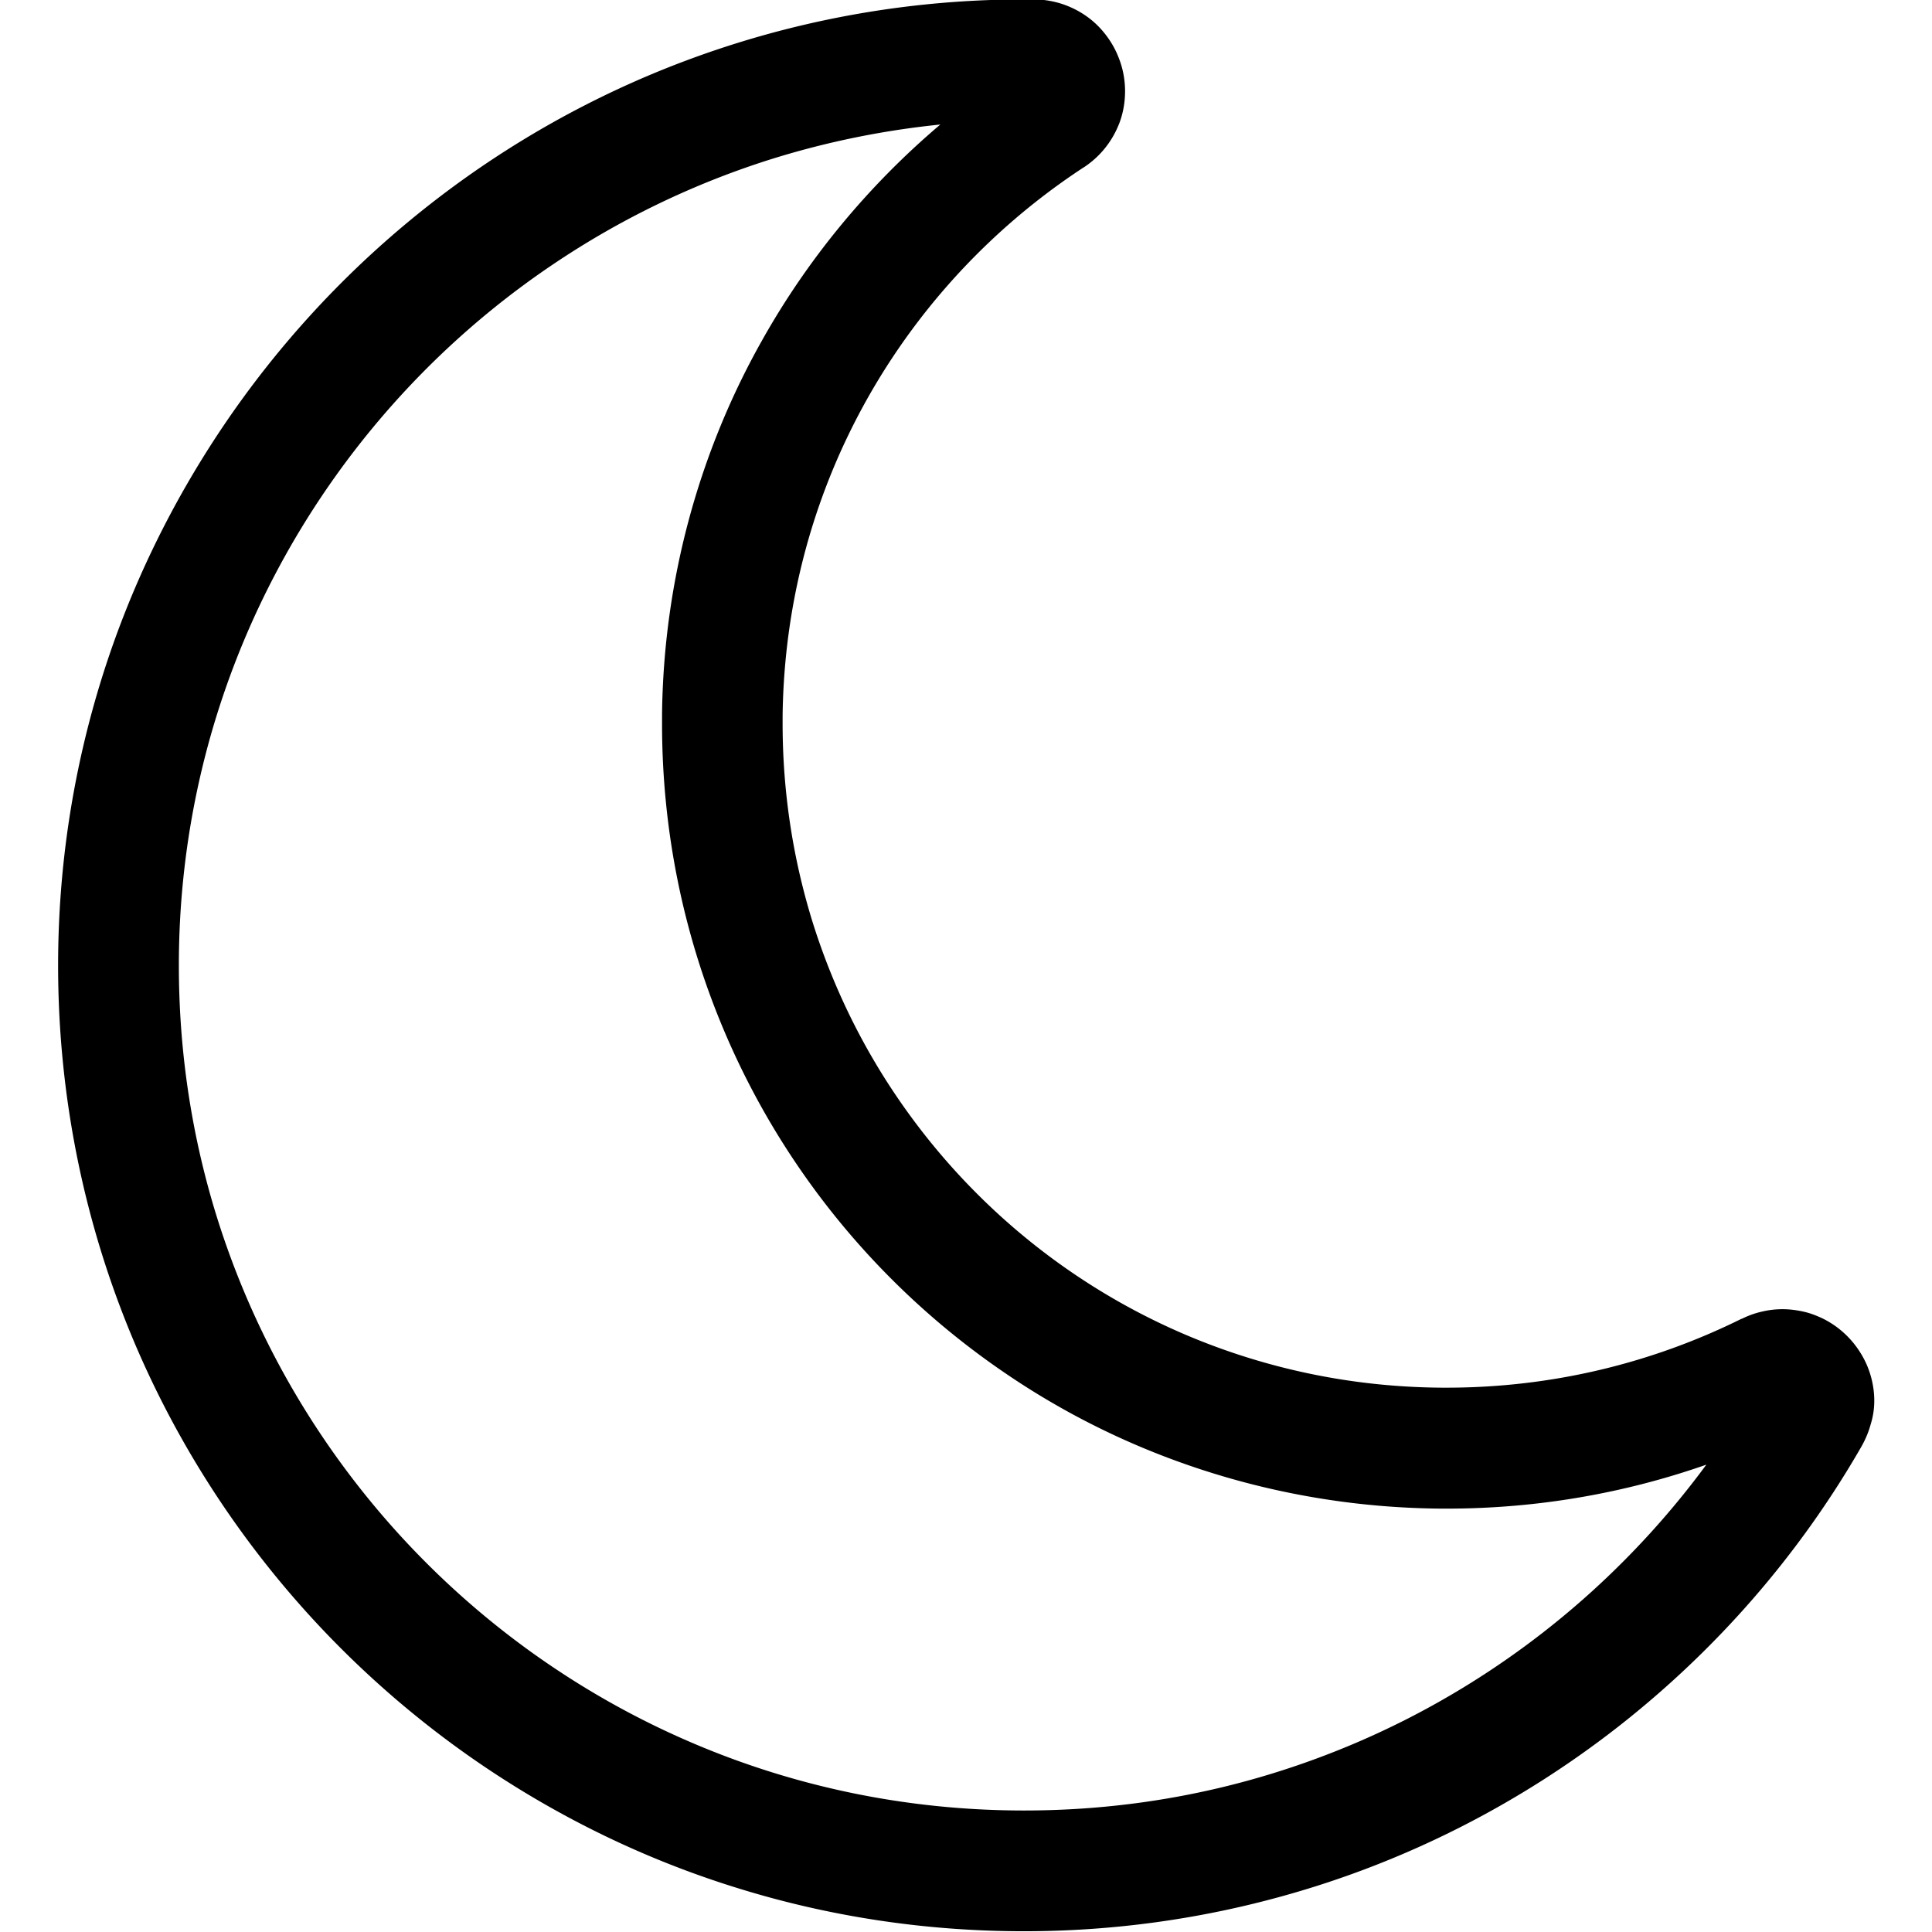 <svg xmlns="http://www.w3.org/2000/svg" viewBox="0 0 1024 1024"><path d="M986.8 766.7zM993.4 742.4c0-6.8-1.5-13.3-4-19.1-1.9-4.3-4.4-8.3-7.3-11.8-4.4-5.3-9.8-9.6-16.1-12.7-3.2-1.5-6.5-2.8-10.1-3.6-3.6-.8-7.3-1.3-11.1-1.3-3.6 0-7.3.4-11 1.3-3.6.8-7.2 2.1-10.6 3.8h-.2c-47 23.3-100 36.5-156.3 36.5h-2.3c-48.7-.3-94.7-10.4-136.6-28.3-62.8-26.9-116-71.5-153.6-127.6-18.8-28-33.6-58.9-43.8-91.8-10.1-32.9-15.6-67.9-15.6-104.3v-4.3c.4-30.5 4.6-59.9 12.2-88 11.4-42.1 30.4-81 55.5-115.3s56.3-63.9 91.9-87.2l-.1.1c3.5-2.3 6.7-5 9.5-8.1 4.2-4.6 7.4-10 9.5-15.5 2.1-5.6 3-11.3 3-16.8 0-6.1-1.1-12-3.3-17.6-1.6-4.2-3.8-8.2-6.6-11.9-2.1-2.8-4.5-5.4-7.2-7.7-4.1-3.5-9-6.4-14.3-8.4-5.3-2-11.2-3.1-16.9-3.1h-.1.1-5.1C472.4-.3 405.1 14.1 343.8 40c-91.9 38.9-170.1 103.9-225.3 185.6-27.6 40.9-49.6 85.9-64.6 134-15 48.1-23.1 99.2-23.1 152.1 0 70.6 14.3 138 40.2 199.3 38.9 91.9 103.8 170 185.5 225.2 40.9 27.6 85.9 49.5 134 64.4 48.1 15 99.3 23 152.2 23 47.4 0 93.4-6.5 137-18.6 65.5-18.1 125.7-49 177.7-89.6 52.1-40.7 96.1-91.1 129.2-148.7 2.1-3.7 3.8-7.7 4.9-11.8 1.3-4.1 1.9-8.3 1.9-12.5zM770.3 897.6c-33.3 19.7-69.5 35.2-107.6 45.8-38.1 10.6-78.3 16.2-119.9 16.2-61.9 0-120.8-12.5-174.4-35.2-80.4-34-148.8-90.8-197.1-162.3a446.71 446.71 0 0 1-56.4-117.2c-13.1-42.1-20.1-86.8-20.1-133.2 0-61.8 12.6-120.6 35.3-174.1 34.1-80.3 91-148.9 162.6-197.2 35.8-24.2 75.2-43.3 117.2-56.4 28.4-8.8 58-14.9 88.5-18-37.9 32.1-70.1 70.9-94.6 114.6-16.5 29.3-29.5 60.9-38.5 94.1-9 33.2-14 68.1-14.4 103.9v5c0 57.1 11.5 111.7 32.3 161.3 31.2 74.5 83.4 137.8 149.3 182.7 32.9 22.5 69.3 40.3 108.3 52.6 38.9 12.3 80.4 19.1 123.3 19.4h2.7c48.2 0 94.5-8.2 137.6-23.3-36 48.9-81.6 90.3-134.1 121.3zm181.1-141.2s.1 0 .1-.1l-.1.1z"/></svg>